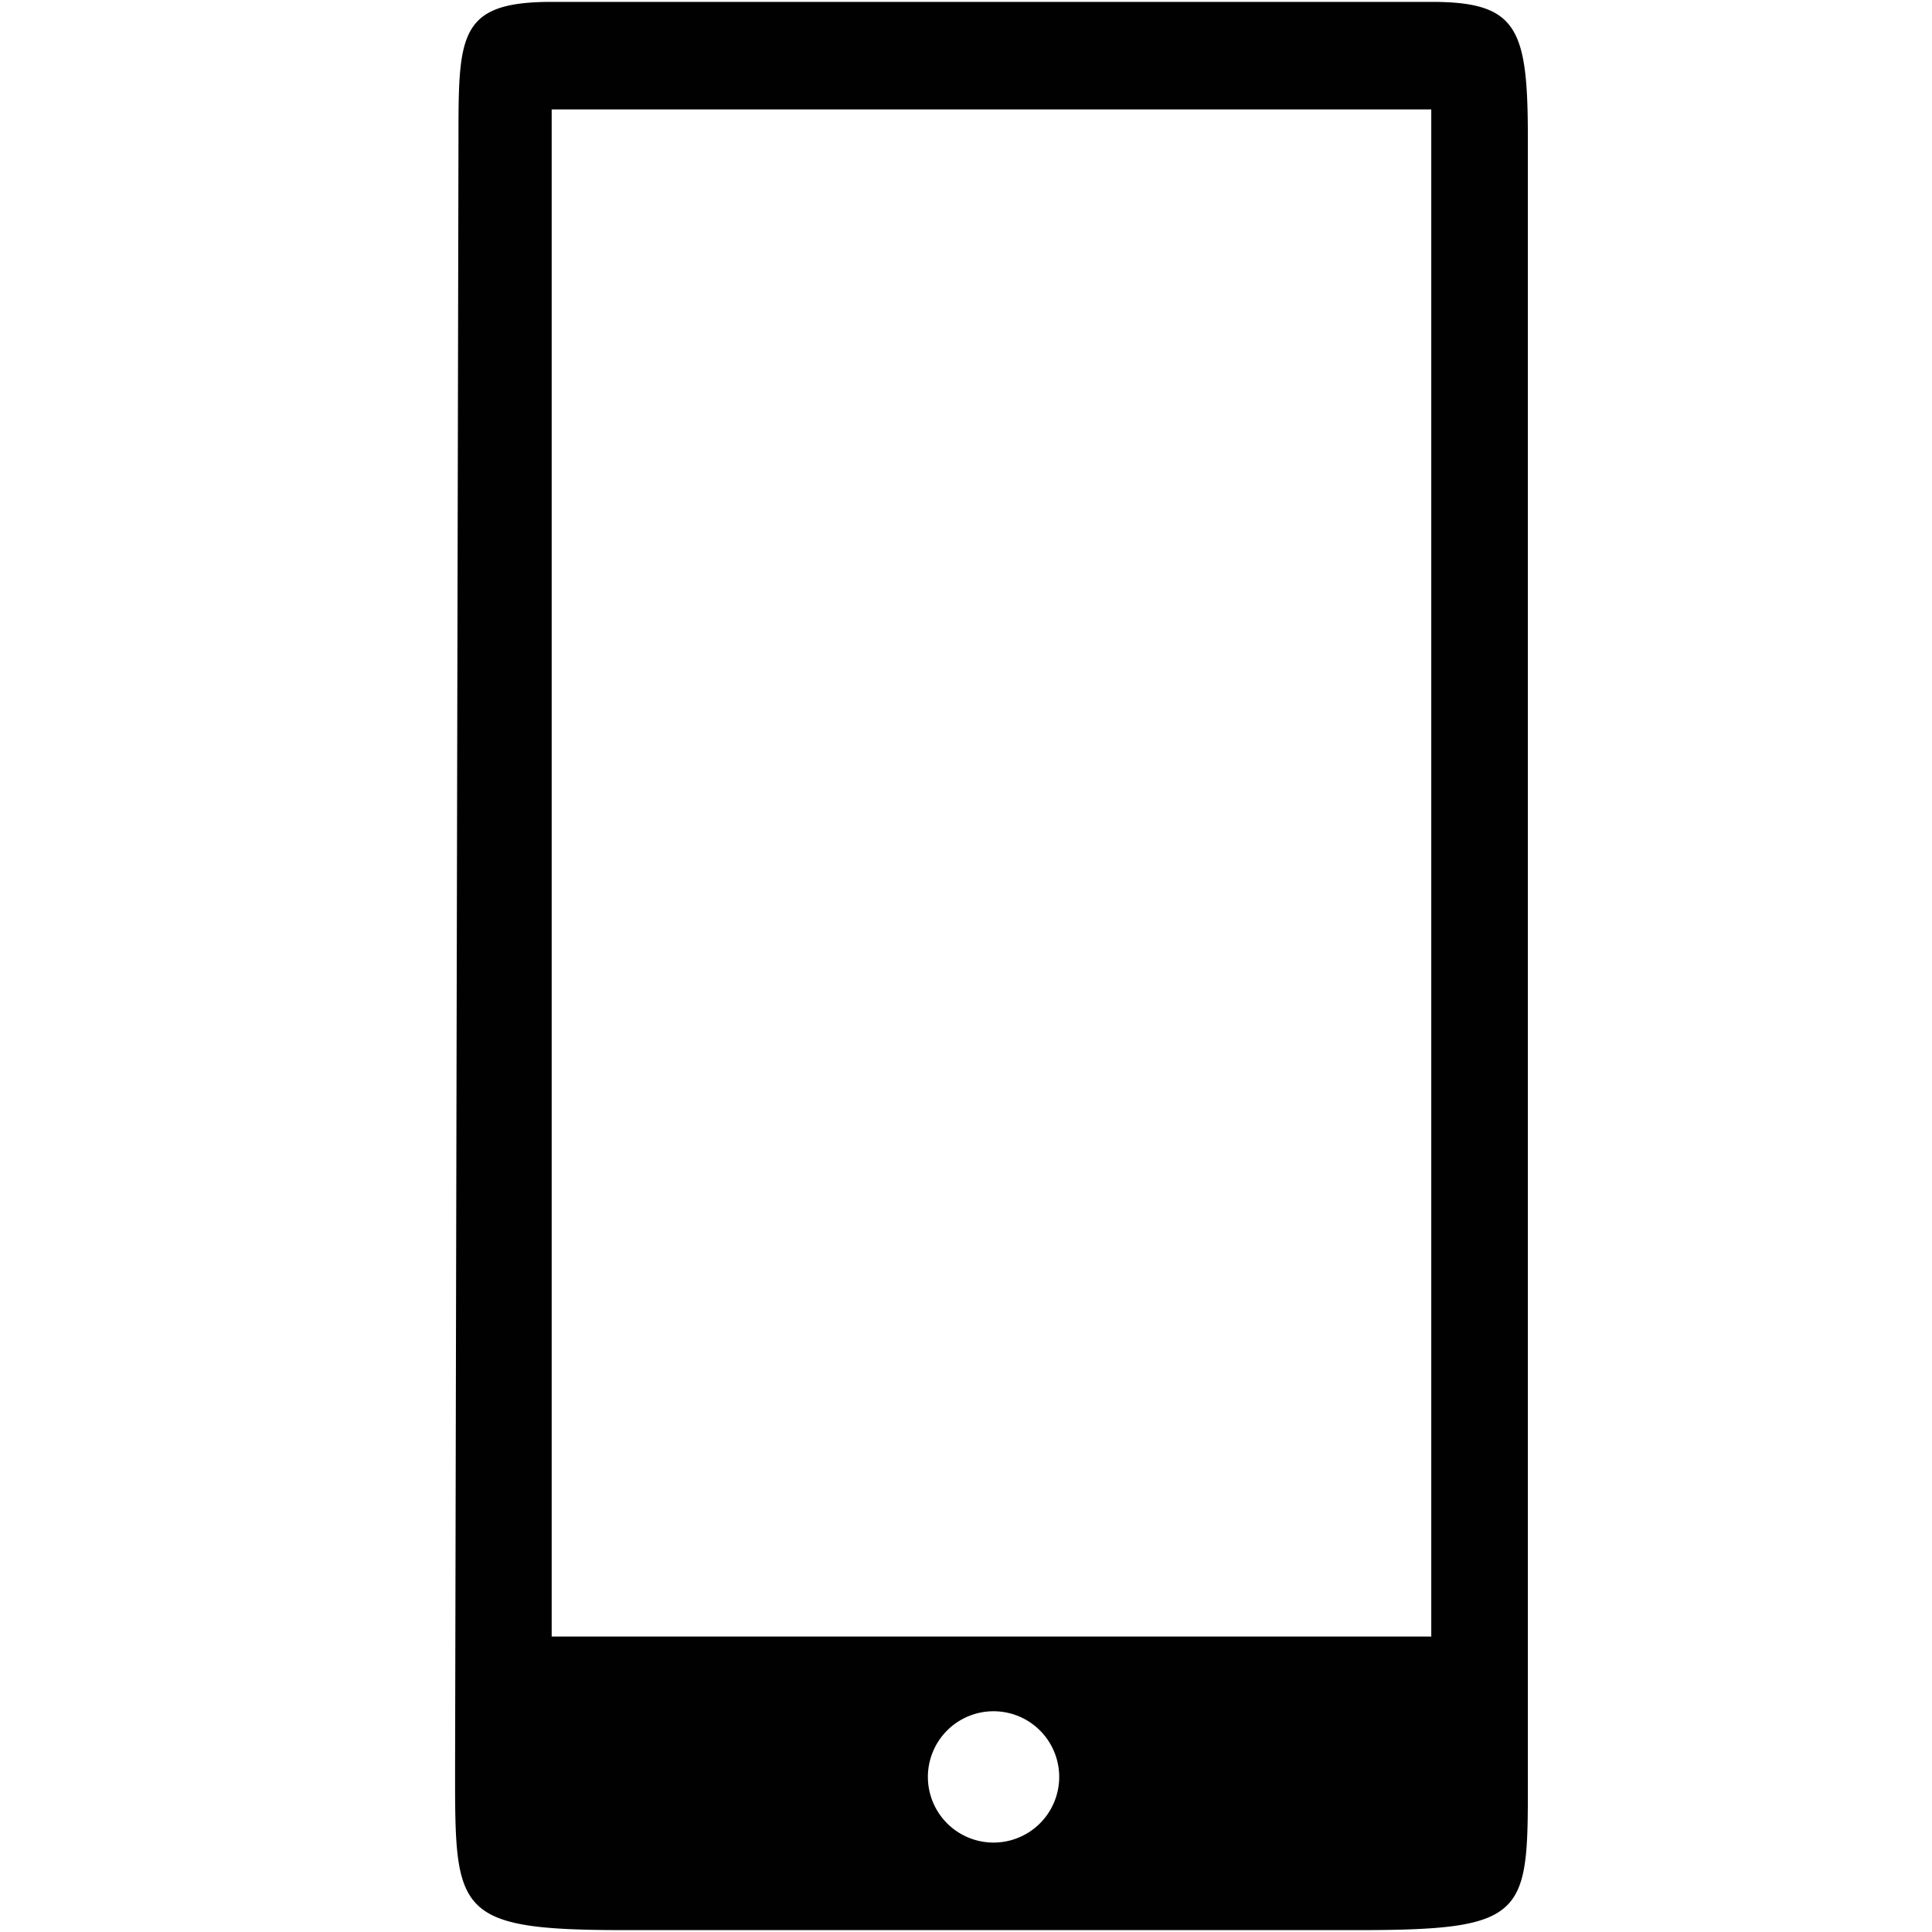 <svg xmlns="http://www.w3.org/2000/svg" width="512" height="512" viewBox="0 0 512 512"><defs><style>.a{fill:#010101;}</style></defs><title>Master_Icons2</title><path class="a" d="M404.9,469.3V37c0-29.3-2.5-36.5-25.5-36.5H146.2c-24.7,0-24.7,8.7-24.7,36.5l-0.9,432.3c0,37.7,0,42.2,45.1,42.2H359.8C405.9,511.5,404.9,507.4,404.9,469.3ZM263.3,488.3a17.4,17.4,0,1,1,17.4-17.4A17.4,17.4,0,0,1,263.3,488.3Zm116.1-54.6H146.2V29H379.3V433.6Z"/></svg>